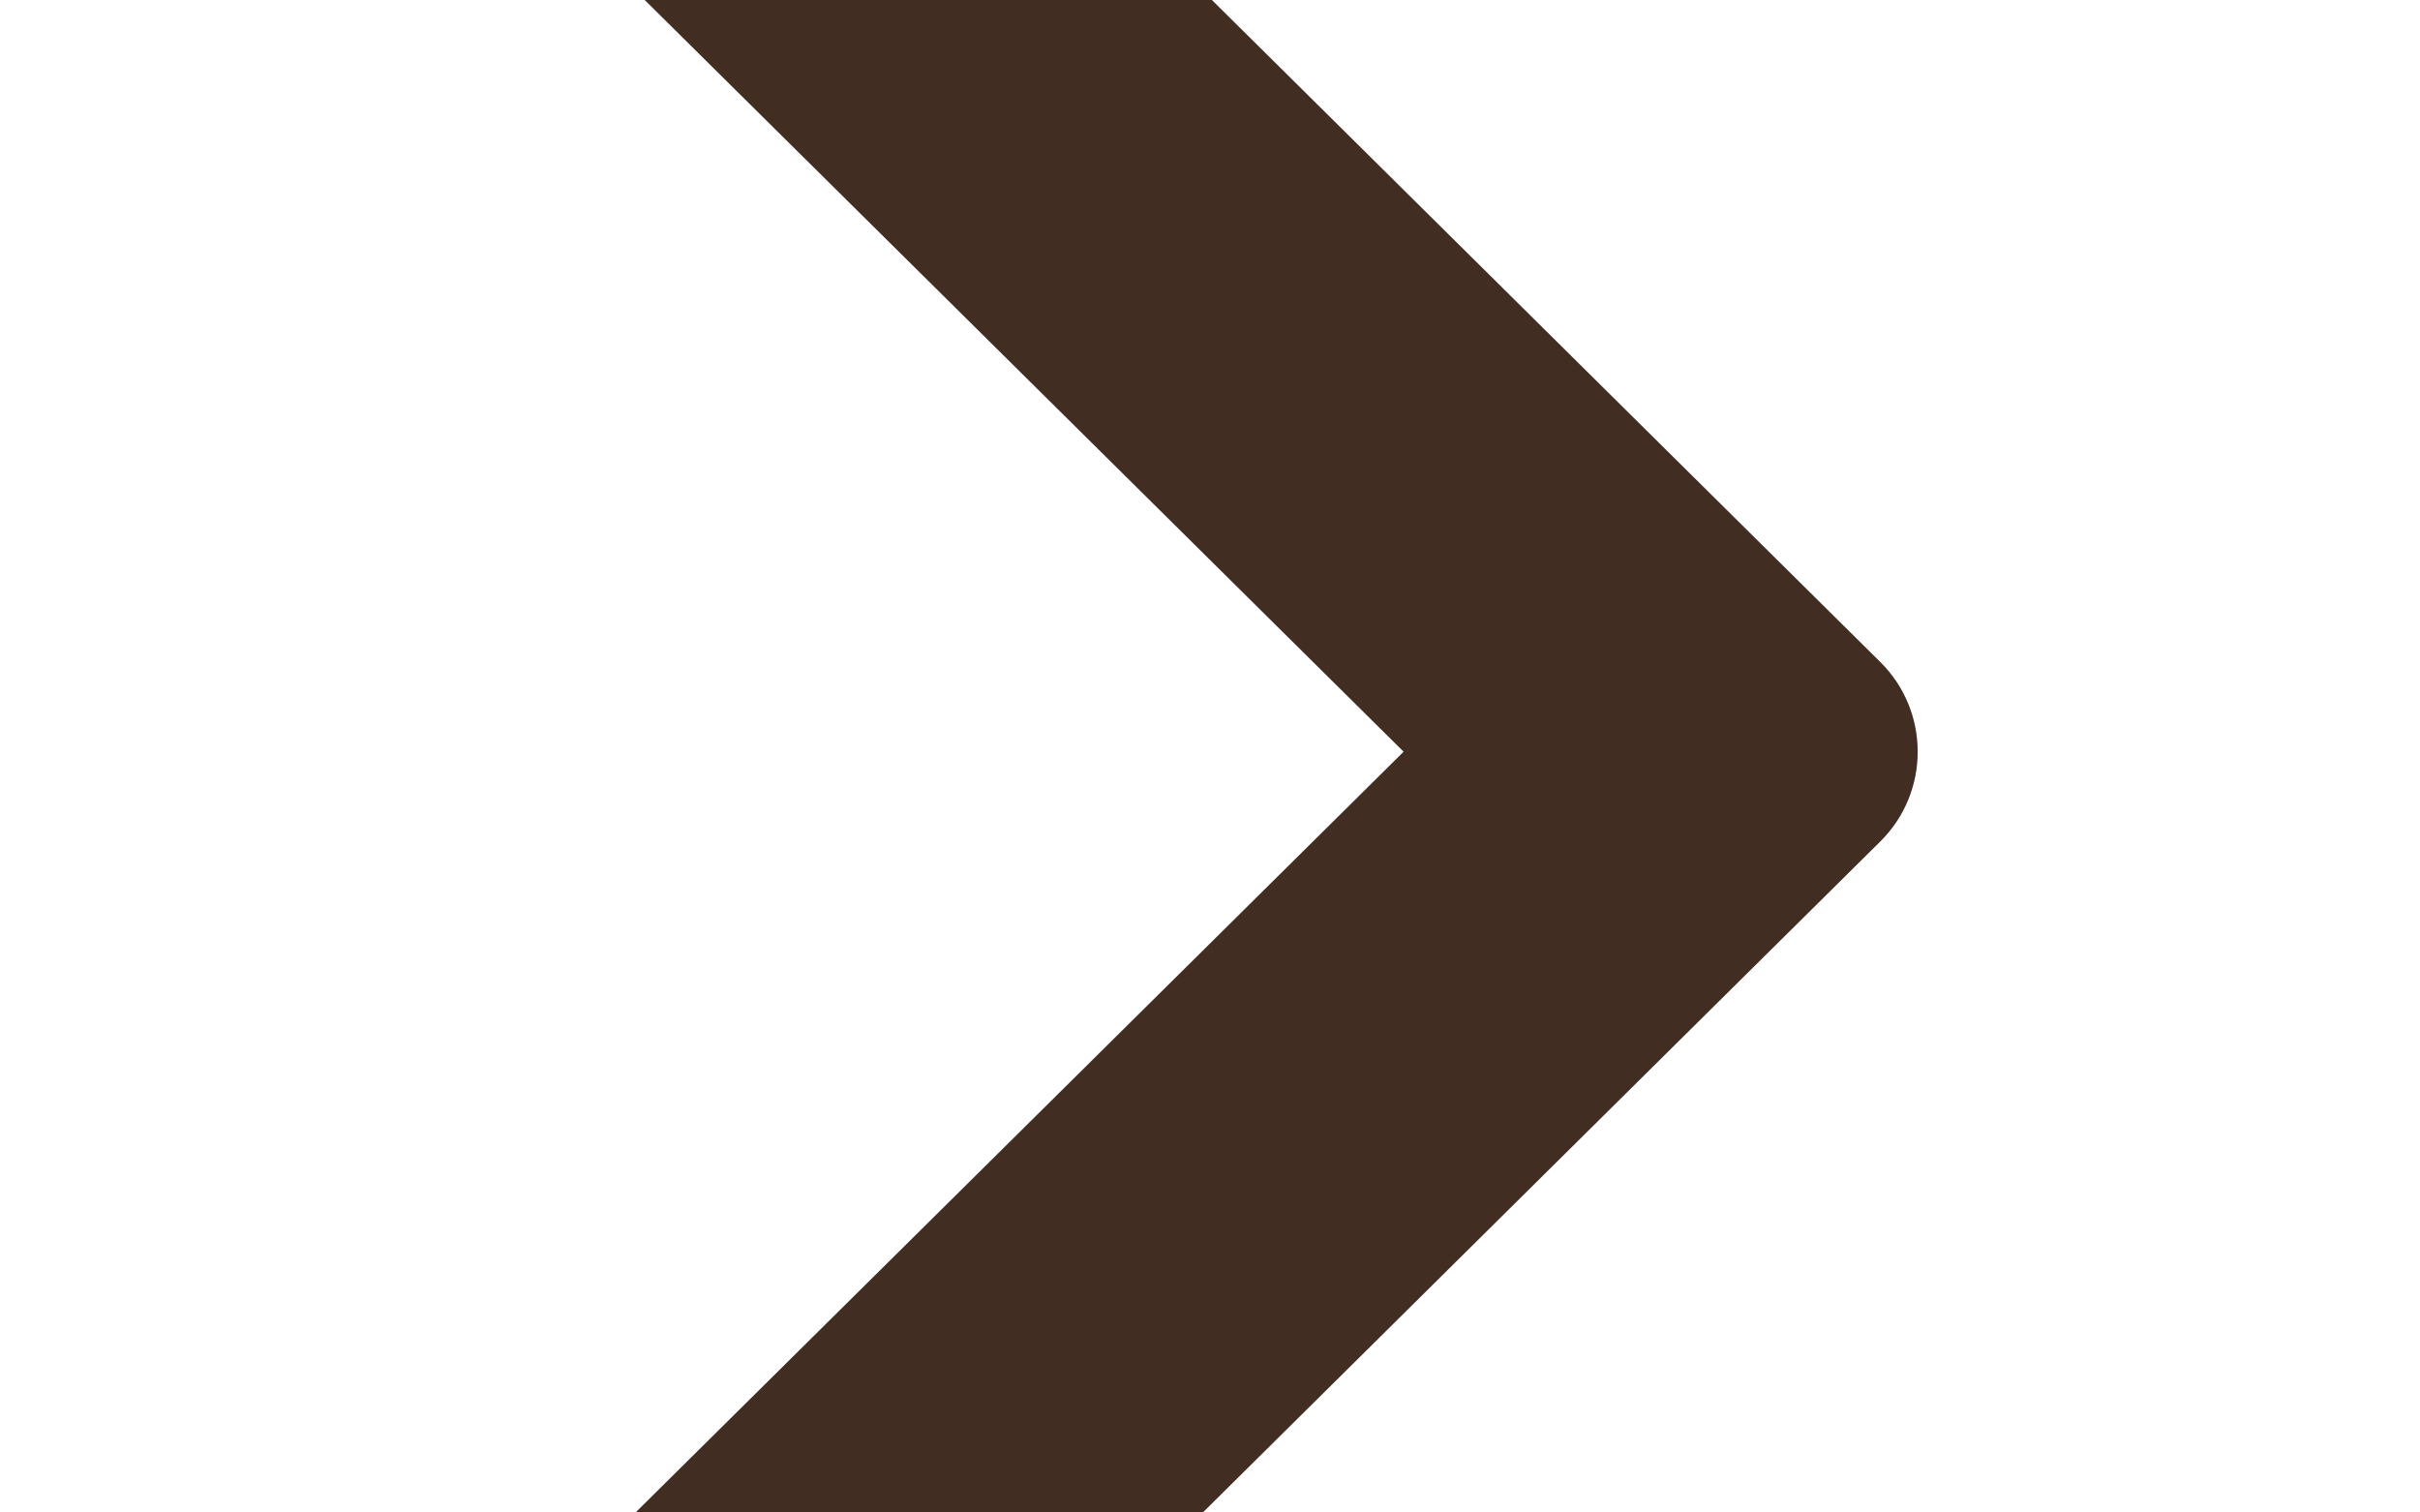 <svg width="24" height="15" xmlns="http://www.w3.org/2000/svg" fill="none">

 <g>
  <title>Layer 1</title>
  <path transform="rotate(-90 12 7.455)" id="svg_1" fill="#412D22" d="m1.429,0.649c0.766,-0.387 1.694,-0.236 2.298,0.374l8.273,8.352l8.273,-8.352c0.604,-0.61 1.532,-0.761 2.298,-0.374c1.2,0.606 1.46,2.205 0.514,3.16l-10.196,10.294c-0.49,0.494 -1.289,0.494 -1.779,0l-10.196,-10.294c-0.946,-0.955 -0.685,-2.554 0.514,-3.16z"/>
 </g>
</svg>